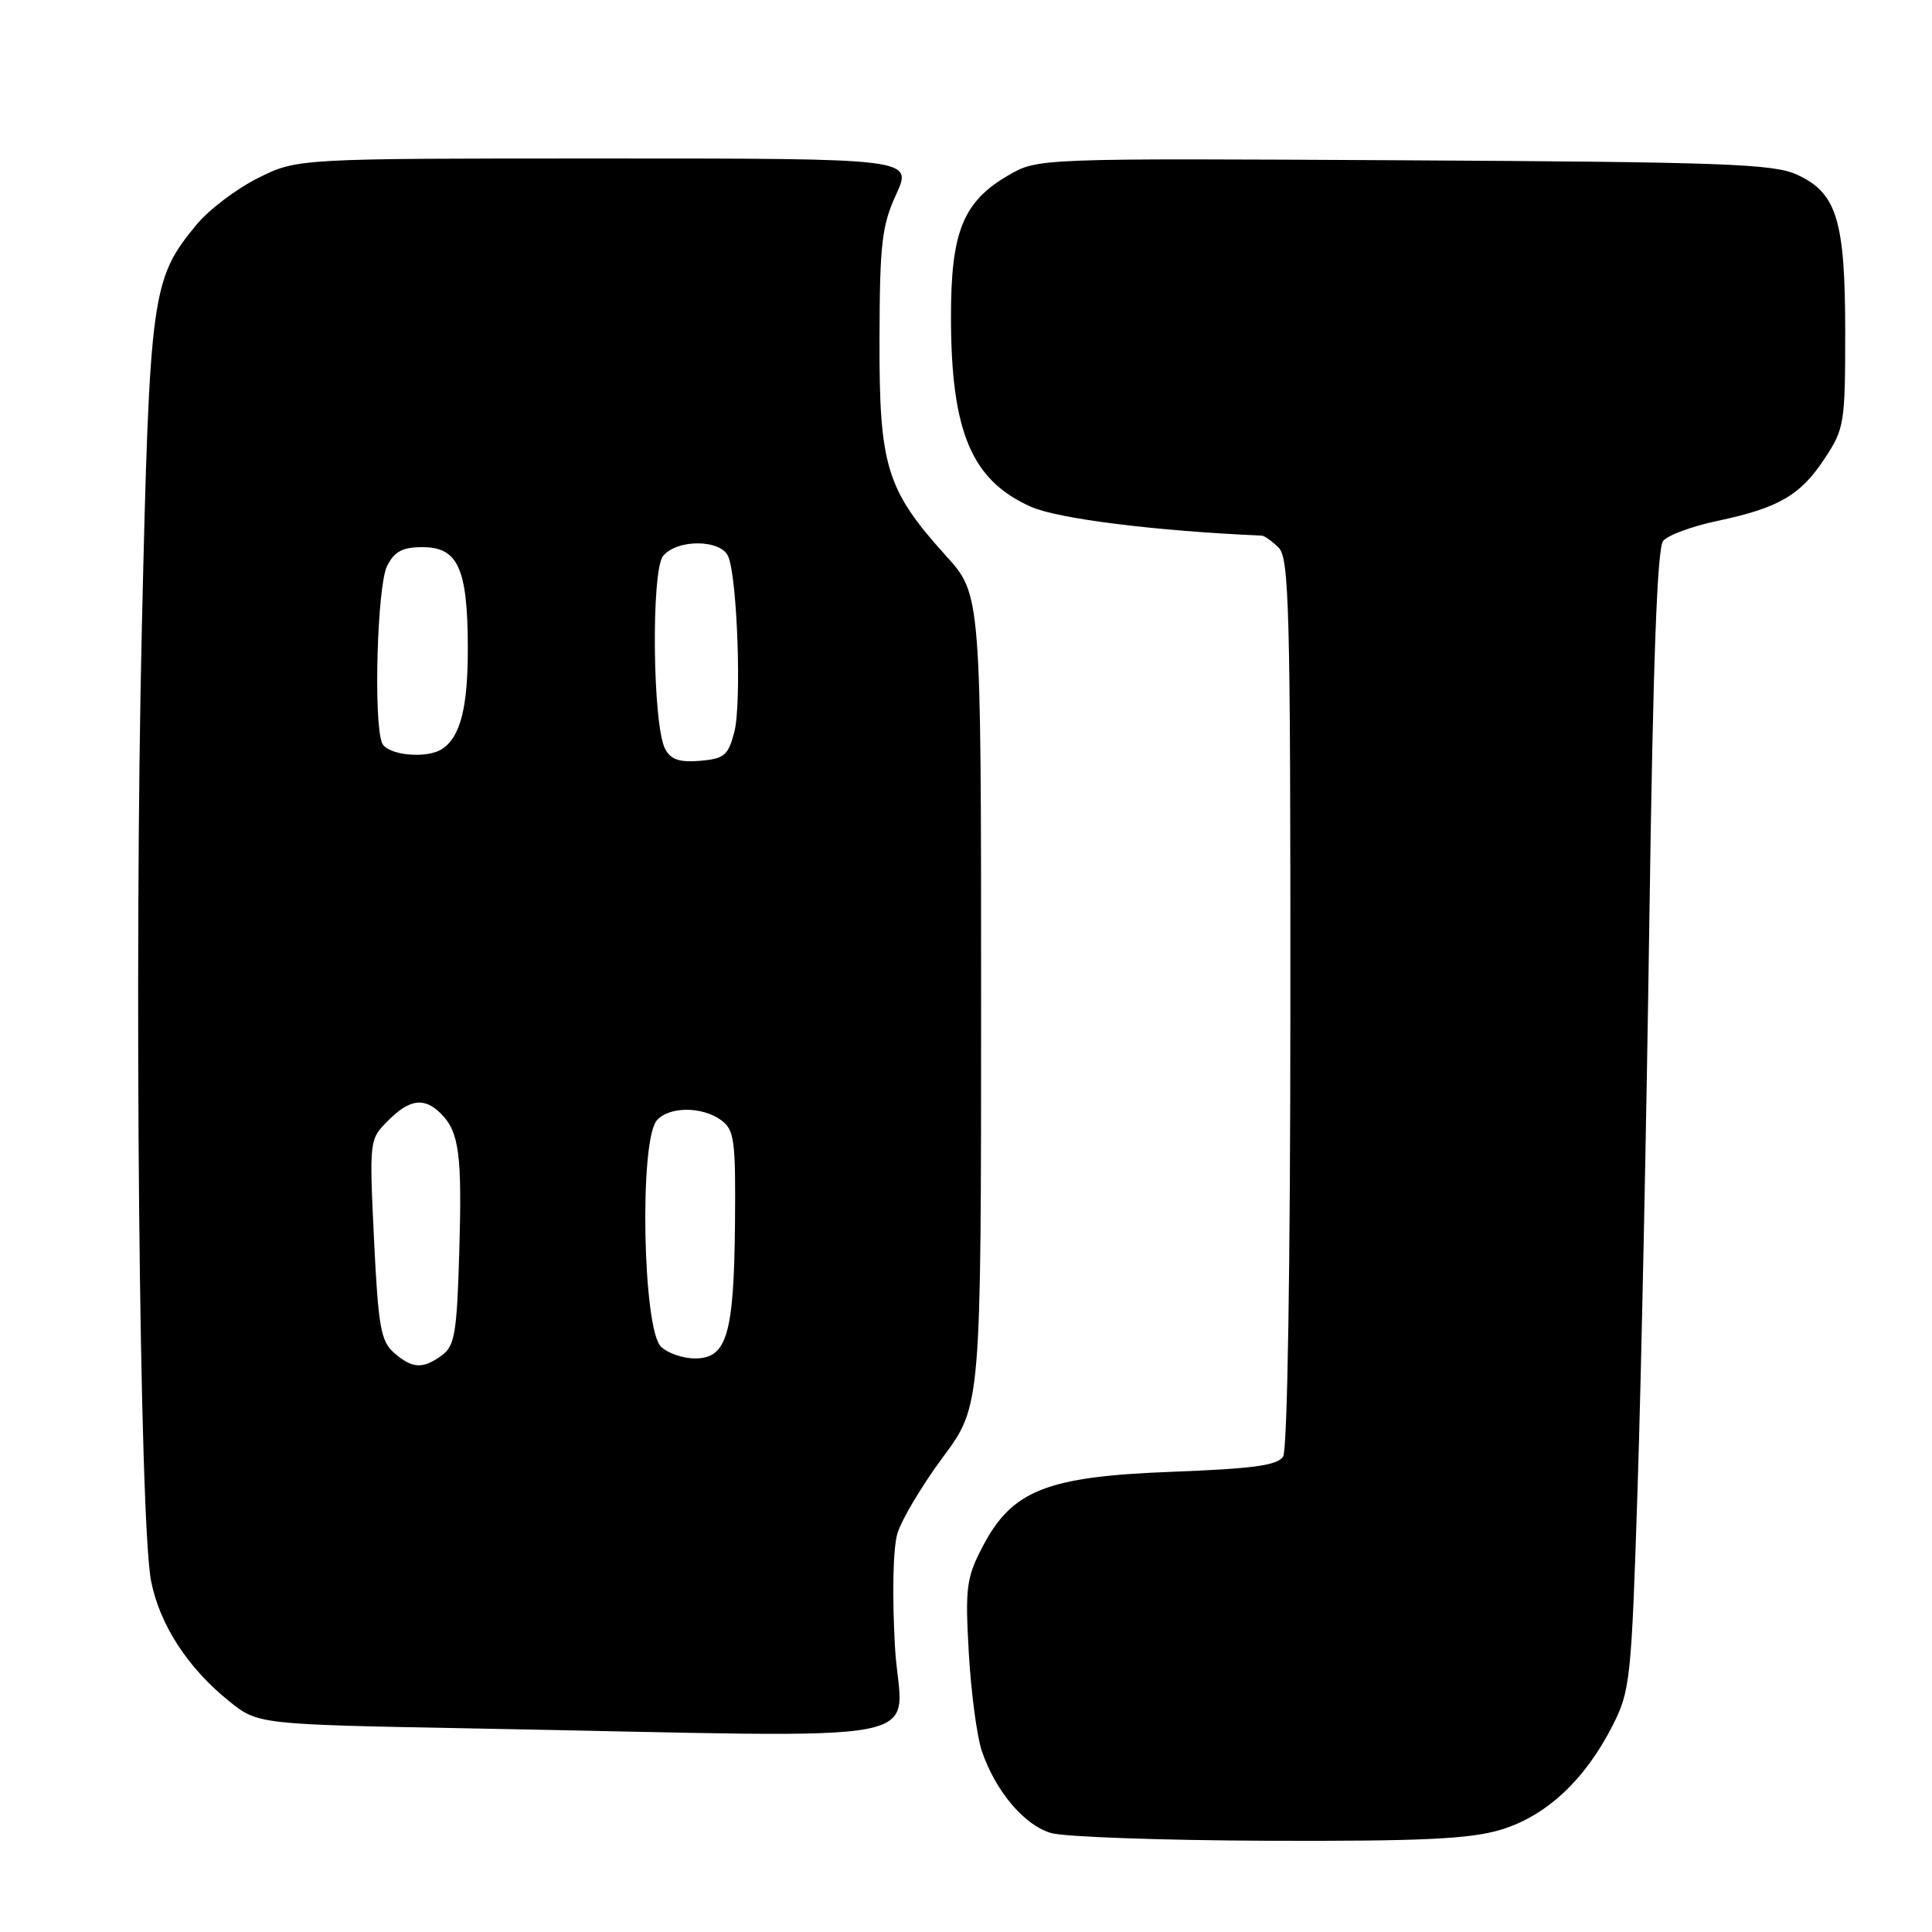 <?xml version="1.0" encoding="UTF-8" standalone="no"?>
<!DOCTYPE svg PUBLIC "-//W3C//DTD SVG 1.1//EN" "http://www.w3.org/Graphics/SVG/1.1/DTD/svg11.dtd" >
<svg xmlns="http://www.w3.org/2000/svg" xmlns:xlink="http://www.w3.org/1999/xlink" version="1.1" viewBox="0 0 256 256">
 <g >
 <path fill="currentColor"
d=" M 198.80 242.47 C 204.84 240.67 210.00 235.88 213.67 228.66 C 216.02 224.03 216.17 222.62 216.99 197.16 C 217.47 182.50 218.17 148.58 218.55 121.78 C 219.03 87.93 219.58 72.64 220.37 71.68 C 220.99 70.92 224.20 69.73 227.50 69.04 C 235.68 67.30 238.54 65.66 241.75 60.80 C 244.38 56.83 244.50 56.11 244.50 44.07 C 244.50 29.15 243.39 25.54 238.08 23.13 C 234.96 21.71 228.29 21.47 186.00 21.24 C 137.50 20.97 137.50 20.97 133.60 23.24 C 127.62 26.71 126.00 30.71 126.01 41.98 C 126.01 57.22 128.74 63.67 136.63 67.16 C 140.22 68.75 153.24 70.37 167.18 70.97 C 167.55 70.99 168.56 71.71 169.43 72.57 C 170.82 73.96 171.00 80.80 170.98 132.82 C 170.98 167.95 170.59 192.10 170.02 193.00 C 169.29 194.17 166.05 194.61 155.29 195.02 C 138.64 195.65 134.08 197.46 130.17 205.00 C 128.05 209.07 127.88 210.40 128.37 219.00 C 128.67 224.22 129.44 230.07 130.09 232.00 C 131.90 237.33 135.72 241.86 139.29 242.89 C 141.05 243.40 154.01 243.86 168.07 243.91 C 188.34 243.98 194.71 243.68 198.80 242.47 Z  M 118.59 218.25 C 118.20 211.33 118.33 205.14 118.91 203.20 C 119.45 201.38 122.17 196.82 124.95 193.07 C 130.00 186.26 130.00 186.26 130.00 132.52 C 130.00 78.79 130.00 78.79 125.35 73.65 C 117.45 64.90 116.49 61.80 116.54 45.00 C 116.57 32.27 116.84 29.92 118.75 25.75 C 120.93 21.00 120.93 21.00 80.16 21.00 C 39.39 21.00 39.39 21.00 34.19 23.59 C 31.34 25.01 27.66 27.80 26.03 29.78 C 20.07 37.01 19.83 38.76 18.80 83.00 C 17.75 127.60 18.47 201.65 20.02 209.50 C 21.16 215.28 24.87 221.00 30.34 225.40 C 34.18 228.50 34.18 228.50 62.84 229.03 C 126.47 230.21 119.35 231.59 118.59 218.25 Z  M 52.21 179.25 C 50.46 177.72 50.12 175.80 49.56 164.24 C 48.93 151.06 48.94 150.97 51.42 148.49 C 54.30 145.61 56.22 145.36 58.43 147.57 C 60.85 149.99 61.24 153.00 60.85 166.07 C 60.54 176.64 60.25 178.34 58.56 179.58 C 56.01 181.44 54.65 181.37 52.21 179.25 Z  M 87.57 178.43 C 85.17 176.02 84.70 151.27 87.01 148.49 C 88.58 146.60 93.03 146.57 95.56 148.43 C 97.31 149.71 97.49 151.06 97.39 162.18 C 97.25 176.83 96.31 180.00 92.10 180.00 C 90.47 180.00 88.44 179.29 87.57 178.43 Z  M 88.14 99.25 C 86.47 96.14 86.26 75.61 87.87 73.66 C 89.74 71.40 95.56 71.46 96.50 73.75 C 97.71 76.68 98.28 93.27 97.30 97.00 C 96.49 100.10 95.97 100.54 92.76 100.81 C 90.04 101.04 88.88 100.65 88.14 99.25 Z  M 50.61 98.42 C 49.47 95.45 49.99 77.57 51.29 75.00 C 52.27 73.06 53.33 72.50 56.00 72.50 C 60.69 72.50 61.97 75.33 61.99 85.82 C 62.00 93.74 61.02 97.62 58.60 99.23 C 56.54 100.61 51.24 100.07 50.61 98.42 Z "/>
</g>
</svg>